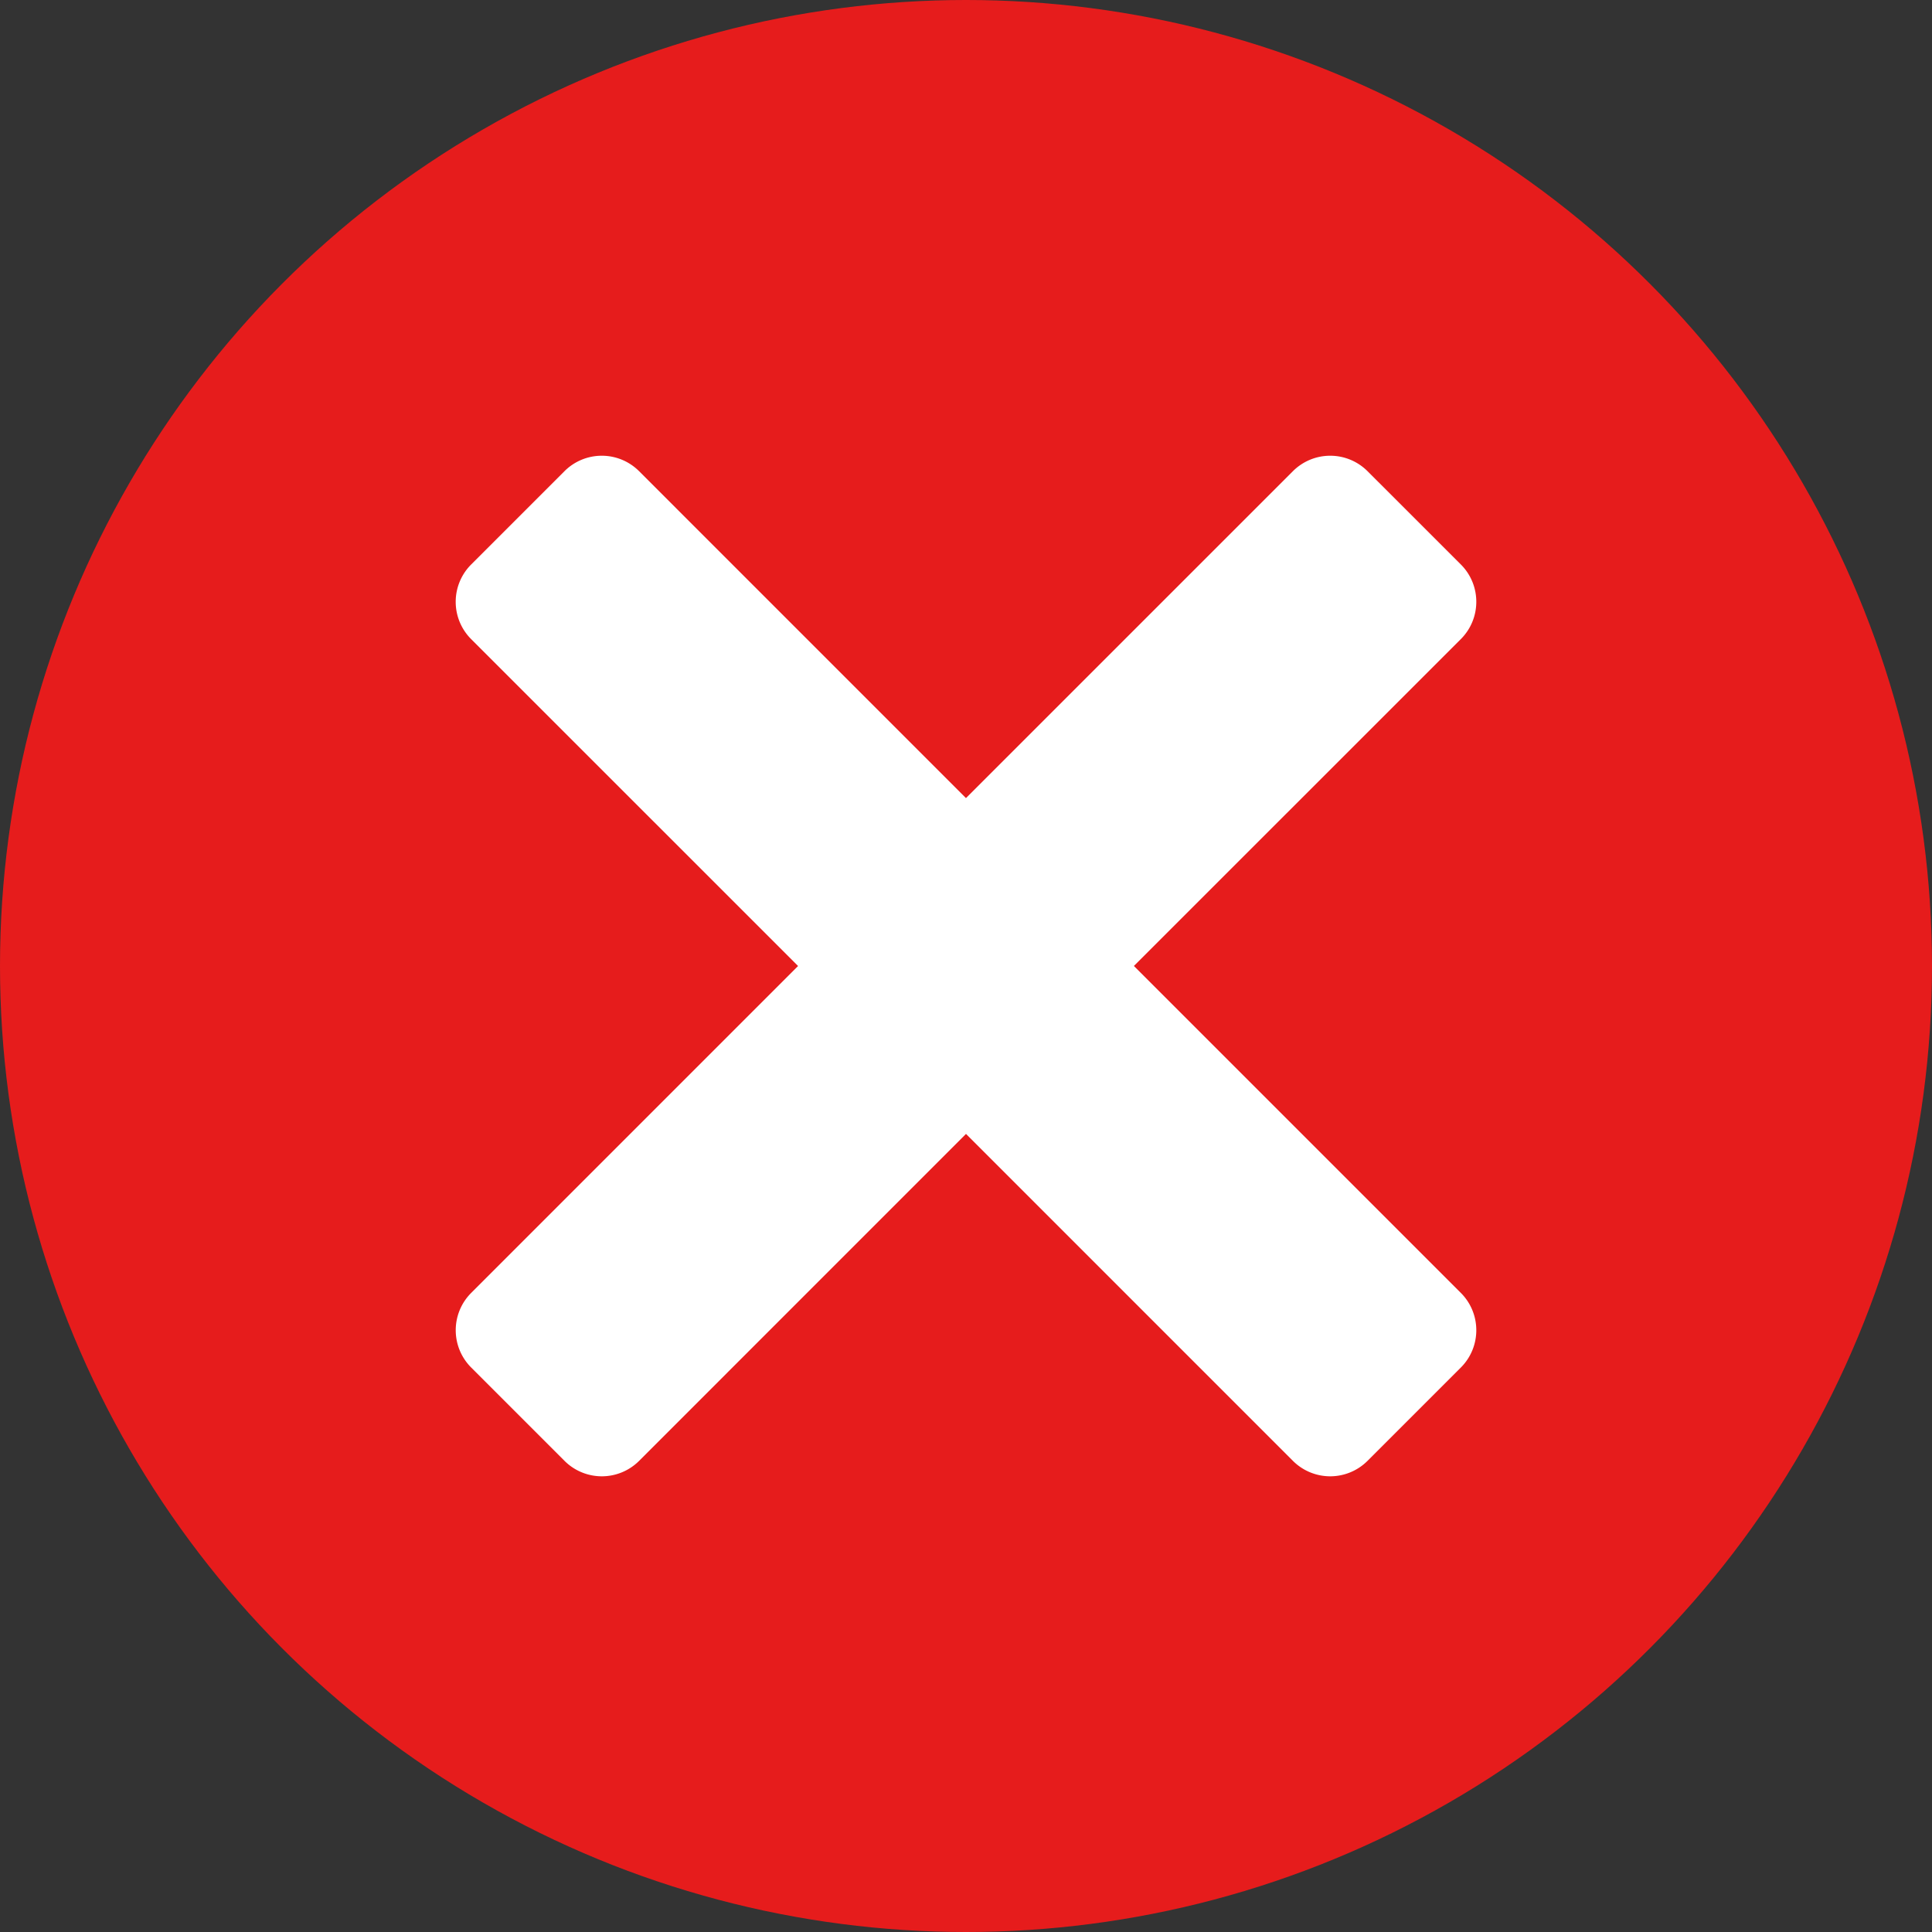 <svg width="54" height="54" xmlns="http://www.w3.org/2000/svg"><rect width="100%" height="100%" fill="#333333" stroke="none"/><g fill="none" fill-rule="evenodd"><circle fill="#E61C1C" cx="27" cy="27" r="27"/><path d="M38.223 13.17l2.608 2.607c.576.576.576 1.51 0 2.086l-9.138 9.136 9.138 9.138c.576.576.576 1.51 0 2.086l-2.608 2.608a1.475 1.475 0 01-2.086 0L27 31.693l-9.136 9.138a1.475 1.475 0 01-2.086 0l-2.608-2.608a1.475 1.475 0 010-2.086L22.306 27l-9.137-9.136a1.475 1.475 0 010-2.086l2.608-2.608a1.475 1.475 0 012.086 0l9.136 9.137 9.138-9.137a1.475 1.475 0 012.086 0z" fill="#FFF"/></g></svg>